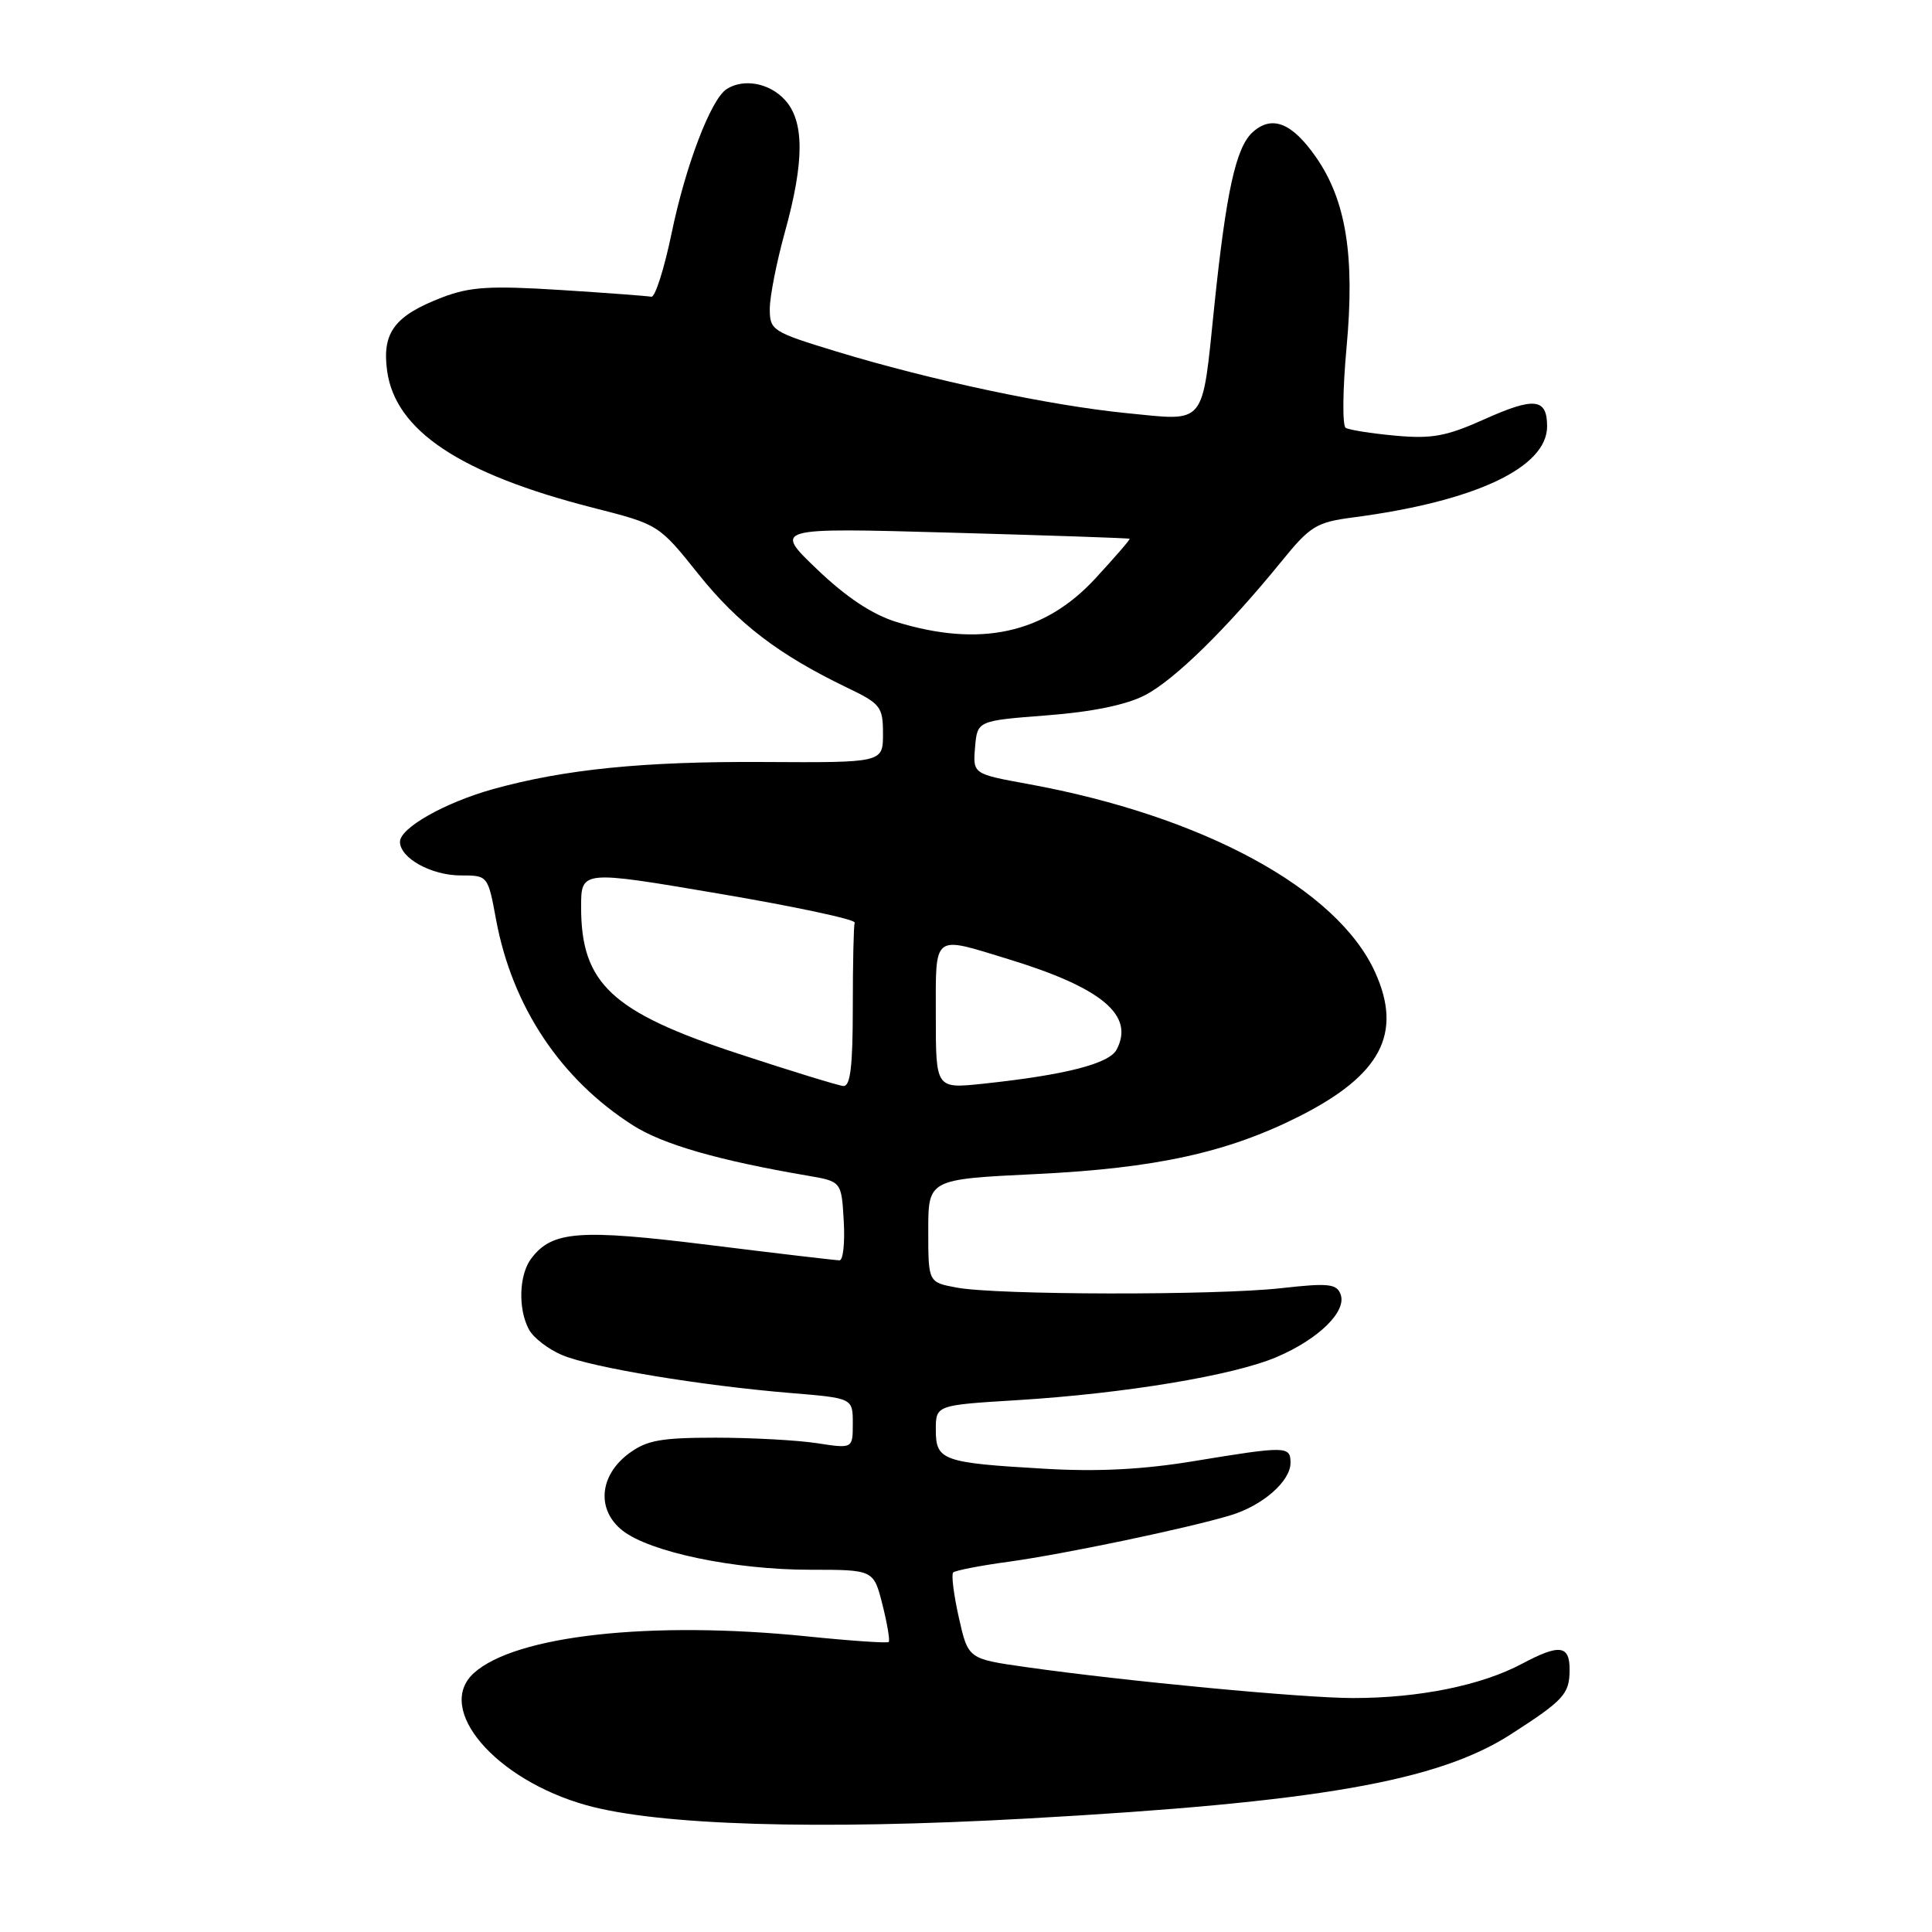 <?xml version="1.0" encoding="UTF-8" standalone="no"?>
<!DOCTYPE svg PUBLIC "-//W3C//DTD SVG 1.1//EN" "http://www.w3.org/Graphics/SVG/1.1/DTD/svg11.dtd" >
<svg xmlns="http://www.w3.org/2000/svg" xmlns:xlink="http://www.w3.org/1999/xlink" version="1.1" viewBox="0 0 256 256">
 <g >
 <path fill="currentColor"
d=" M 136.00 240.97 C 174.53 238.83 190.50 236.05 200.20 229.80 C 207.21 225.29 207.96 224.47 207.98 221.31 C 208.01 217.98 206.67 217.80 201.69 220.45 C 196.28 223.33 188.04 225.00 179.29 225.00 C 172.69 225.00 149.09 222.77 135.89 220.89 C 128.28 219.81 128.28 219.81 127.05 214.33 C 126.37 211.31 126.04 208.63 126.30 208.36 C 126.57 208.10 129.87 207.45 133.64 206.94 C 140.98 205.93 157.24 202.53 163.00 200.80 C 167.29 199.52 171.00 196.28 171.00 193.83 C 171.00 191.60 170.46 191.59 158.24 193.60 C 151.47 194.72 145.45 195.03 138.50 194.62 C 124.89 193.84 124.00 193.52 124.00 189.48 C 124.00 186.19 124.00 186.19 134.75 185.53 C 149.04 184.65 163.43 182.26 169.15 179.82 C 174.74 177.44 178.50 173.75 177.63 171.49 C 177.10 170.10 175.99 169.99 169.76 170.69 C 161.08 171.66 132.04 171.61 126.75 170.61 C 123.00 169.91 123.00 169.91 123.00 163.08 C 123.00 156.26 123.00 156.26 137.25 155.57 C 153.16 154.80 162.64 152.72 172.16 147.92 C 182.97 142.46 185.88 136.95 182.22 128.85 C 177.22 117.78 159.39 108.11 136.20 103.88 C 128.91 102.55 128.91 102.55 129.20 99.02 C 129.50 95.50 129.50 95.50 138.71 94.79 C 144.73 94.33 149.23 93.40 151.71 92.12 C 155.63 90.09 162.56 83.29 169.81 74.38 C 173.60 69.71 174.43 69.20 179.23 68.57 C 195.42 66.46 205.00 61.97 205.00 56.49 C 205.00 52.78 203.32 52.58 196.77 55.52 C 191.67 57.81 189.76 58.17 184.91 57.73 C 181.74 57.44 178.77 56.97 178.31 56.69 C 177.86 56.42 177.91 51.59 178.43 45.98 C 179.54 33.90 178.36 26.57 174.40 20.86 C 171.21 16.26 168.54 15.20 165.98 17.52 C 163.77 19.52 162.48 25.37 160.91 40.48 C 159.24 56.64 159.93 55.79 149.35 54.75 C 139.12 53.74 123.31 50.38 110.75 46.55 C 102.33 43.98 102.00 43.77 102.00 40.93 C 102.00 39.30 102.90 34.73 104.00 30.76 C 106.61 21.34 106.60 16.02 103.96 13.19 C 101.91 10.99 98.53 10.37 96.29 11.80 C 94.21 13.12 90.84 21.94 88.99 30.91 C 88.01 35.63 86.80 39.42 86.31 39.32 C 85.81 39.22 80.36 38.81 74.21 38.42 C 64.94 37.84 62.28 38.00 58.64 39.39 C 52.30 41.82 50.61 44.04 51.29 49.10 C 52.35 57.05 60.96 62.78 78.58 67.28 C 87.29 69.50 87.29 69.50 92.56 76.09 C 97.81 82.65 103.19 86.76 112.25 91.12 C 116.69 93.25 117.00 93.65 117.00 97.23 C 117.00 101.06 117.00 101.06 101.25 100.97 C 85.30 100.87 74.77 101.93 65.27 104.58 C 58.92 106.36 53.00 109.71 53.00 111.54 C 53.00 113.70 57.15 116.00 61.05 116.00 C 64.65 116.00 64.65 116.00 65.74 121.90 C 67.88 133.38 74.28 143.00 83.85 149.10 C 87.82 151.64 95.18 153.76 107.00 155.78 C 111.50 156.55 111.50 156.55 111.80 161.78 C 111.97 164.65 111.72 167.00 111.24 167.00 C 110.77 167.00 103.01 166.09 94.00 164.97 C 76.75 162.83 73.16 163.10 70.40 166.75 C 68.77 168.89 68.62 173.42 70.08 176.15 C 70.67 177.26 72.67 178.80 74.52 179.57 C 78.42 181.20 92.88 183.60 104.75 184.58 C 113.00 185.26 113.00 185.26 113.00 188.61 C 113.00 191.96 113.00 191.96 108.25 191.23 C 105.64 190.83 99.59 190.50 94.82 190.50 C 87.57 190.50 85.68 190.84 83.32 192.60 C 79.39 195.53 79.02 200.08 82.49 202.81 C 86.11 205.66 97.31 208.00 107.33 208.00 C 115.76 208.00 115.76 208.00 116.93 212.62 C 117.57 215.16 117.94 217.39 117.76 217.57 C 117.58 217.75 112.72 217.42 106.97 216.83 C 86.26 214.72 68.31 216.70 62.79 221.69 C 57.58 226.41 65.59 235.81 77.70 239.20 C 87.28 241.87 108.30 242.51 136.00 240.97 Z  M 97.79 139.61 C 81.04 134.10 77.00 130.32 77.00 120.20 C 77.00 115.31 77.00 115.31 95.25 118.41 C 105.29 120.11 113.39 121.84 113.25 122.25 C 113.11 122.66 113.00 127.72 113.00 133.50 C 113.00 141.29 112.68 143.97 111.75 143.90 C 111.06 143.84 104.78 141.91 97.79 139.61 Z  M 124.00 134.63 C 124.00 123.57 123.47 123.99 133.64 127.10 C 146.02 130.89 150.38 134.54 147.95 139.09 C 146.95 140.96 141.10 142.45 130.25 143.60 C 124.00 144.26 124.00 144.26 124.00 134.63 Z  M 118.77 82.41 C 115.58 81.42 112.16 79.16 108.27 75.44 C 102.50 69.92 102.50 69.92 126.00 70.58 C 138.93 70.94 149.58 71.30 149.68 71.39 C 149.79 71.47 147.73 73.84 145.12 76.67 C 138.38 83.97 129.87 85.82 118.77 82.41 Z "/>
</g>
</svg>